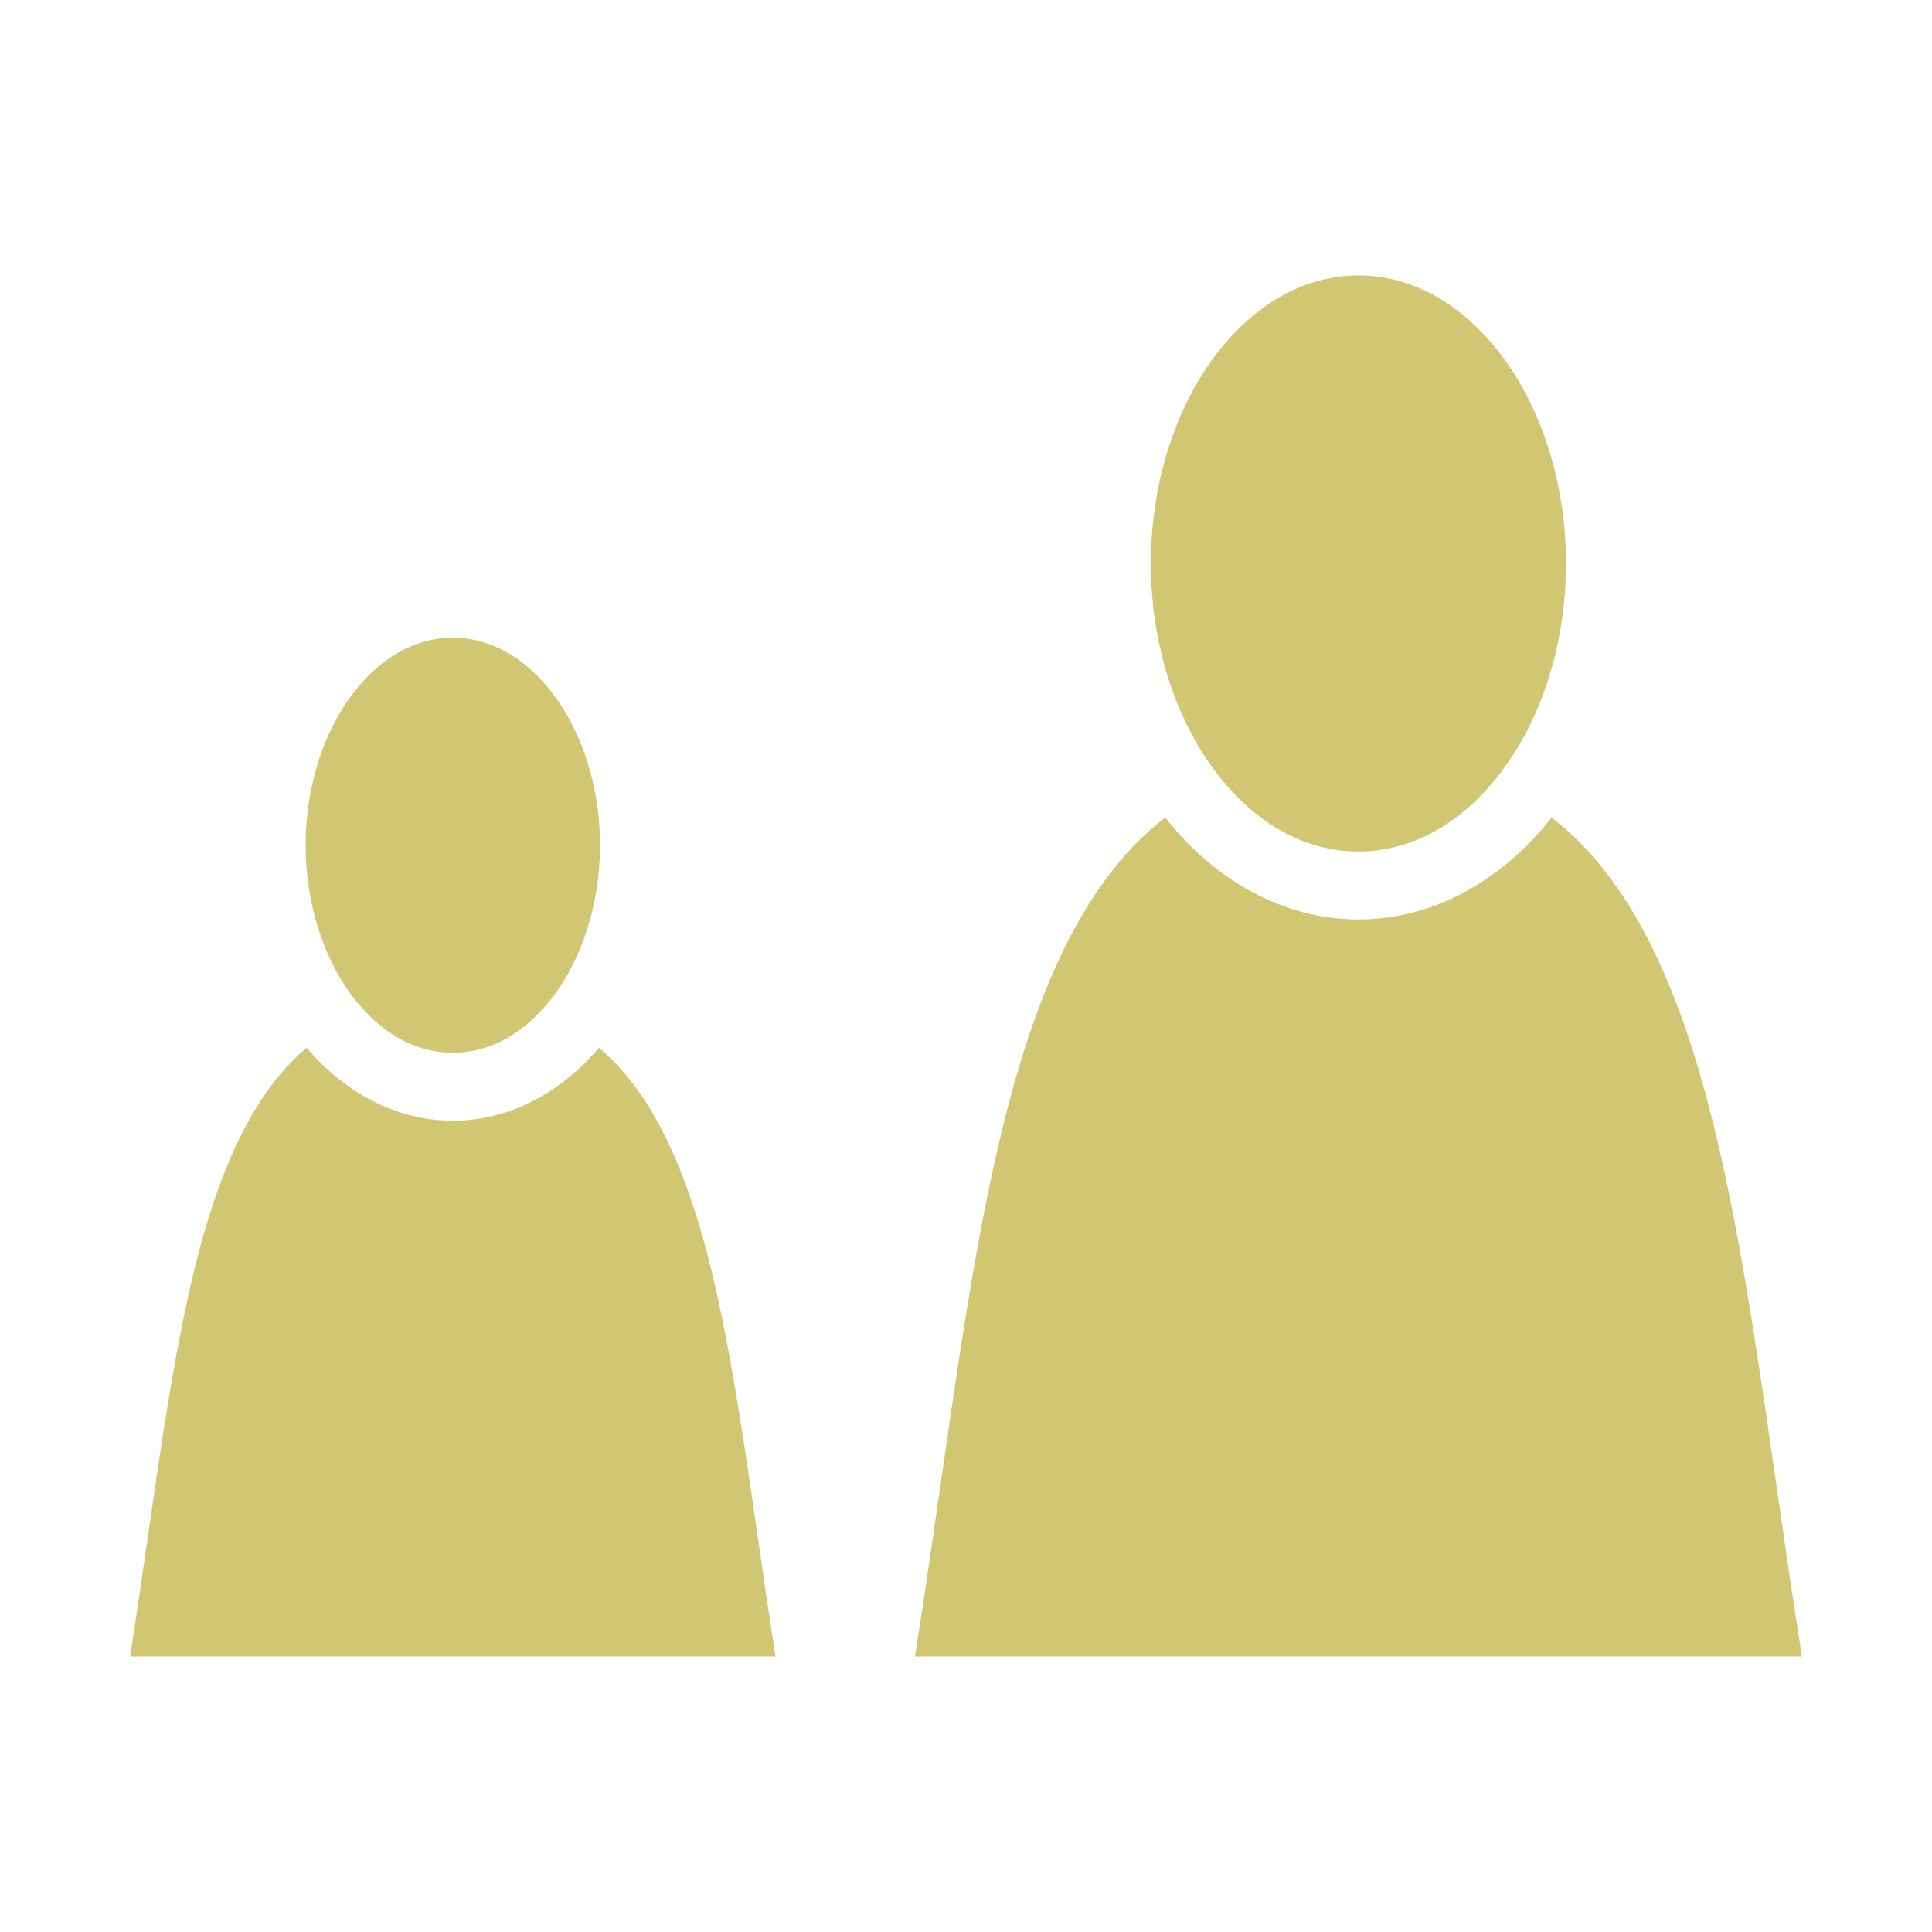 <svg xmlns="http://www.w3.org/2000/svg" viewBox="0 0 512 512"><path fill="#d1c672" d="M360 73c-14.43 0-27.79 7.71-38.055 21.395-10.263 13.684-16.943 33.2-16.943 54.94 0 21.74 6.68 41.252 16.943 54.936 10.264 13.686 23.625 21.396 38.055 21.396s27.79-7.71 38.055-21.395C408.318 190.588 415 171.075 415 149.335c0-21.74-6.682-41.255-16.945-54.94C387.79 80.71 374.43 73 360 73zm-240 96c-10.012 0-19.372 5.32-26.74 15.145C85.892 193.968 81 208.15 81 224c0 15.85 4.892 30.032 12.26 39.855C100.628 273.68 109.988 279 120 279c10.012 0 19.374-5.32 26.742-15.145 7.368-9.823 12.256-24.006 12.256-39.855 0-15.85-4.888-30.032-12.256-39.855C139.374 174.32 130.012 169 120 169zm188.805 47.674c-1.625 1.26-3.208 2.58-4.737 3.974-13.716 12.524-23.816 31.052-31.53 54.198-14.59 43.765-20.404 103.306-30.063 164.154h235.05c-9.66-60.848-15.476-120.39-30.064-164.154-7.714-23.146-17.812-41.674-31.528-54.198-1.53-1.396-3.112-2.715-4.737-3.974-12.84 16.293-30.942 26.994-51.195 26.994s-38.355-10.7-51.195-26.994zM81.27 277.658c-.573.485-1.143.978-1.702 1.488-9.883 9.024-17.315 22.554-23.03 39.7-10.6 31.8-15.045 75.344-22.063 120.154h171.048c-7.017-44.81-11.462-88.354-22.062-120.154-5.714-17.146-13.145-30.676-23.028-39.7-.56-.51-1.127-1.003-1.702-1.488C148.853 289.323 135.222 297 120 297c-15.222 0-28.852-7.678-38.73-19.342z" /></svg>
